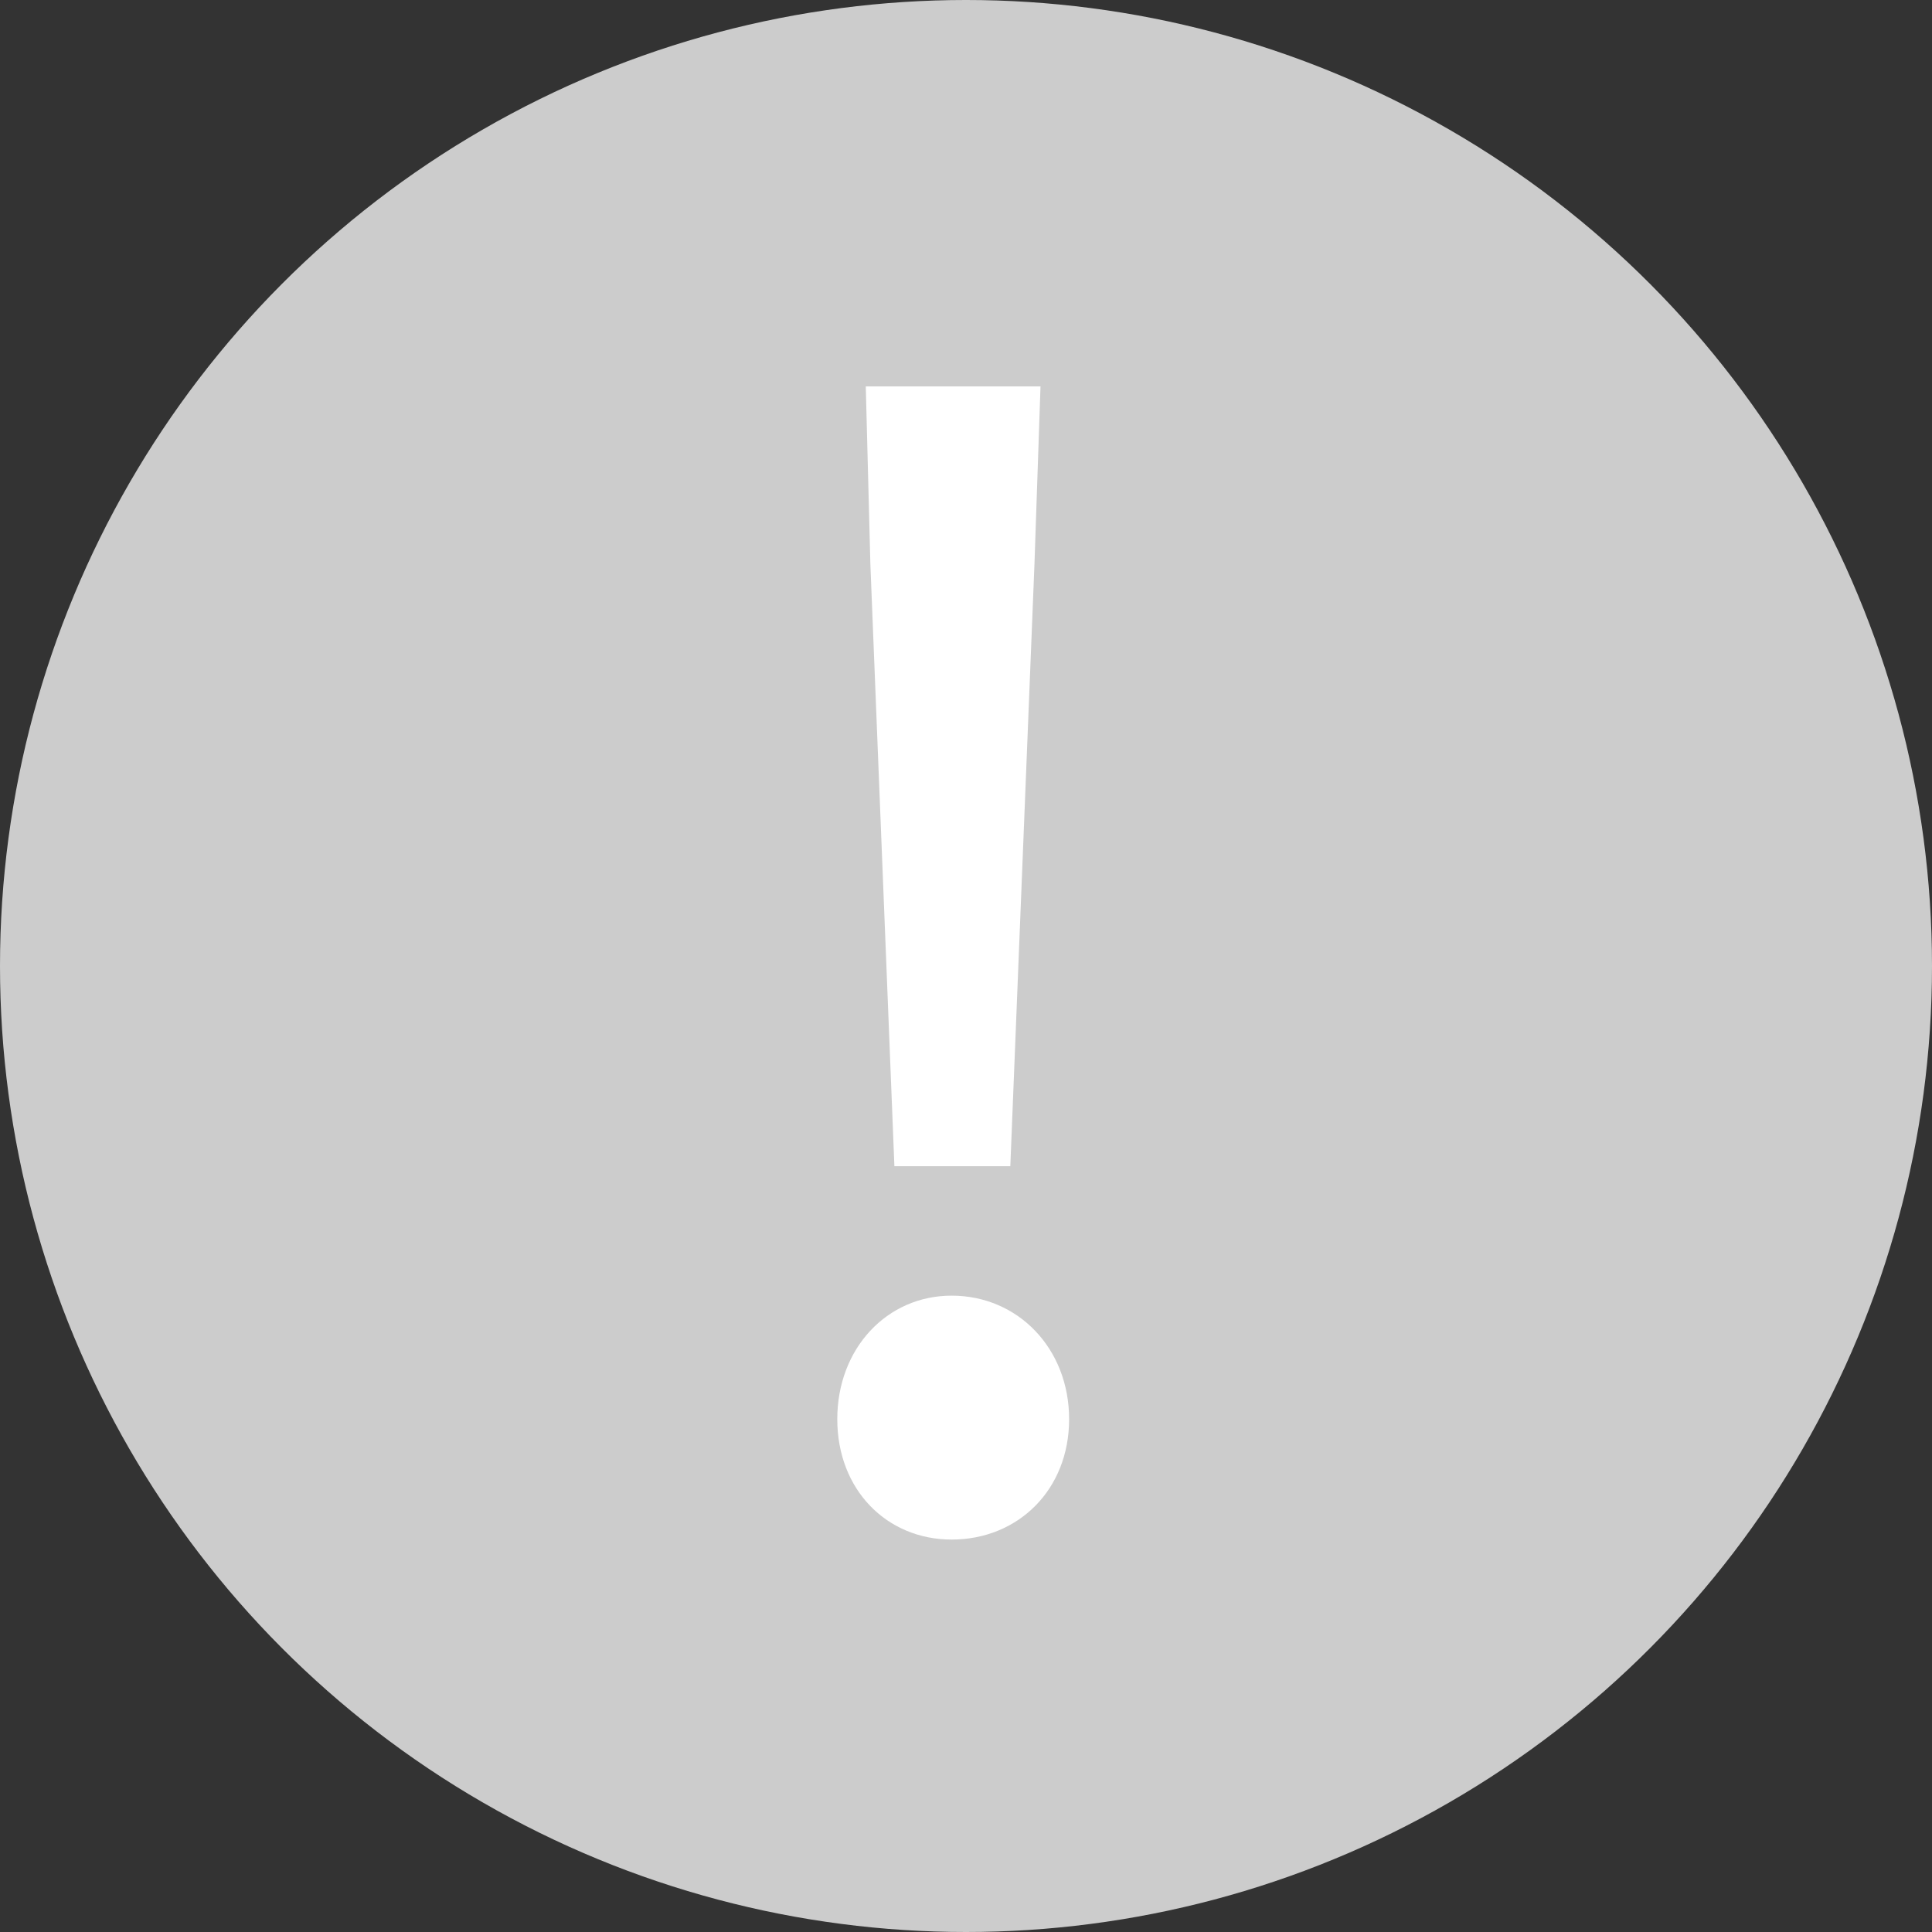 <svg width="16" height="16" viewBox="0 0 16 16" fill="none" xmlns="http://www.w3.org/2000/svg">
<rect x="0" y="0" width="16" height="16" fill="#333333" stroke="none"/>
<circle cx="8" cy="8" r="8" fill="#CCCCCC"/>
<path d="M7.407 9.658H8.367L8.567 4.671L8.617 3.2H7.17L7.208 4.671L7.407 9.658ZM7.881 12.75C8.43 12.75 8.854 12.339 8.854 11.753C8.854 11.167 8.43 10.73 7.881 10.73C7.345 10.73 6.934 11.167 6.934 11.753C6.934 12.339 7.345 12.75 7.881 12.75Z" fill="white"/>
</svg>
